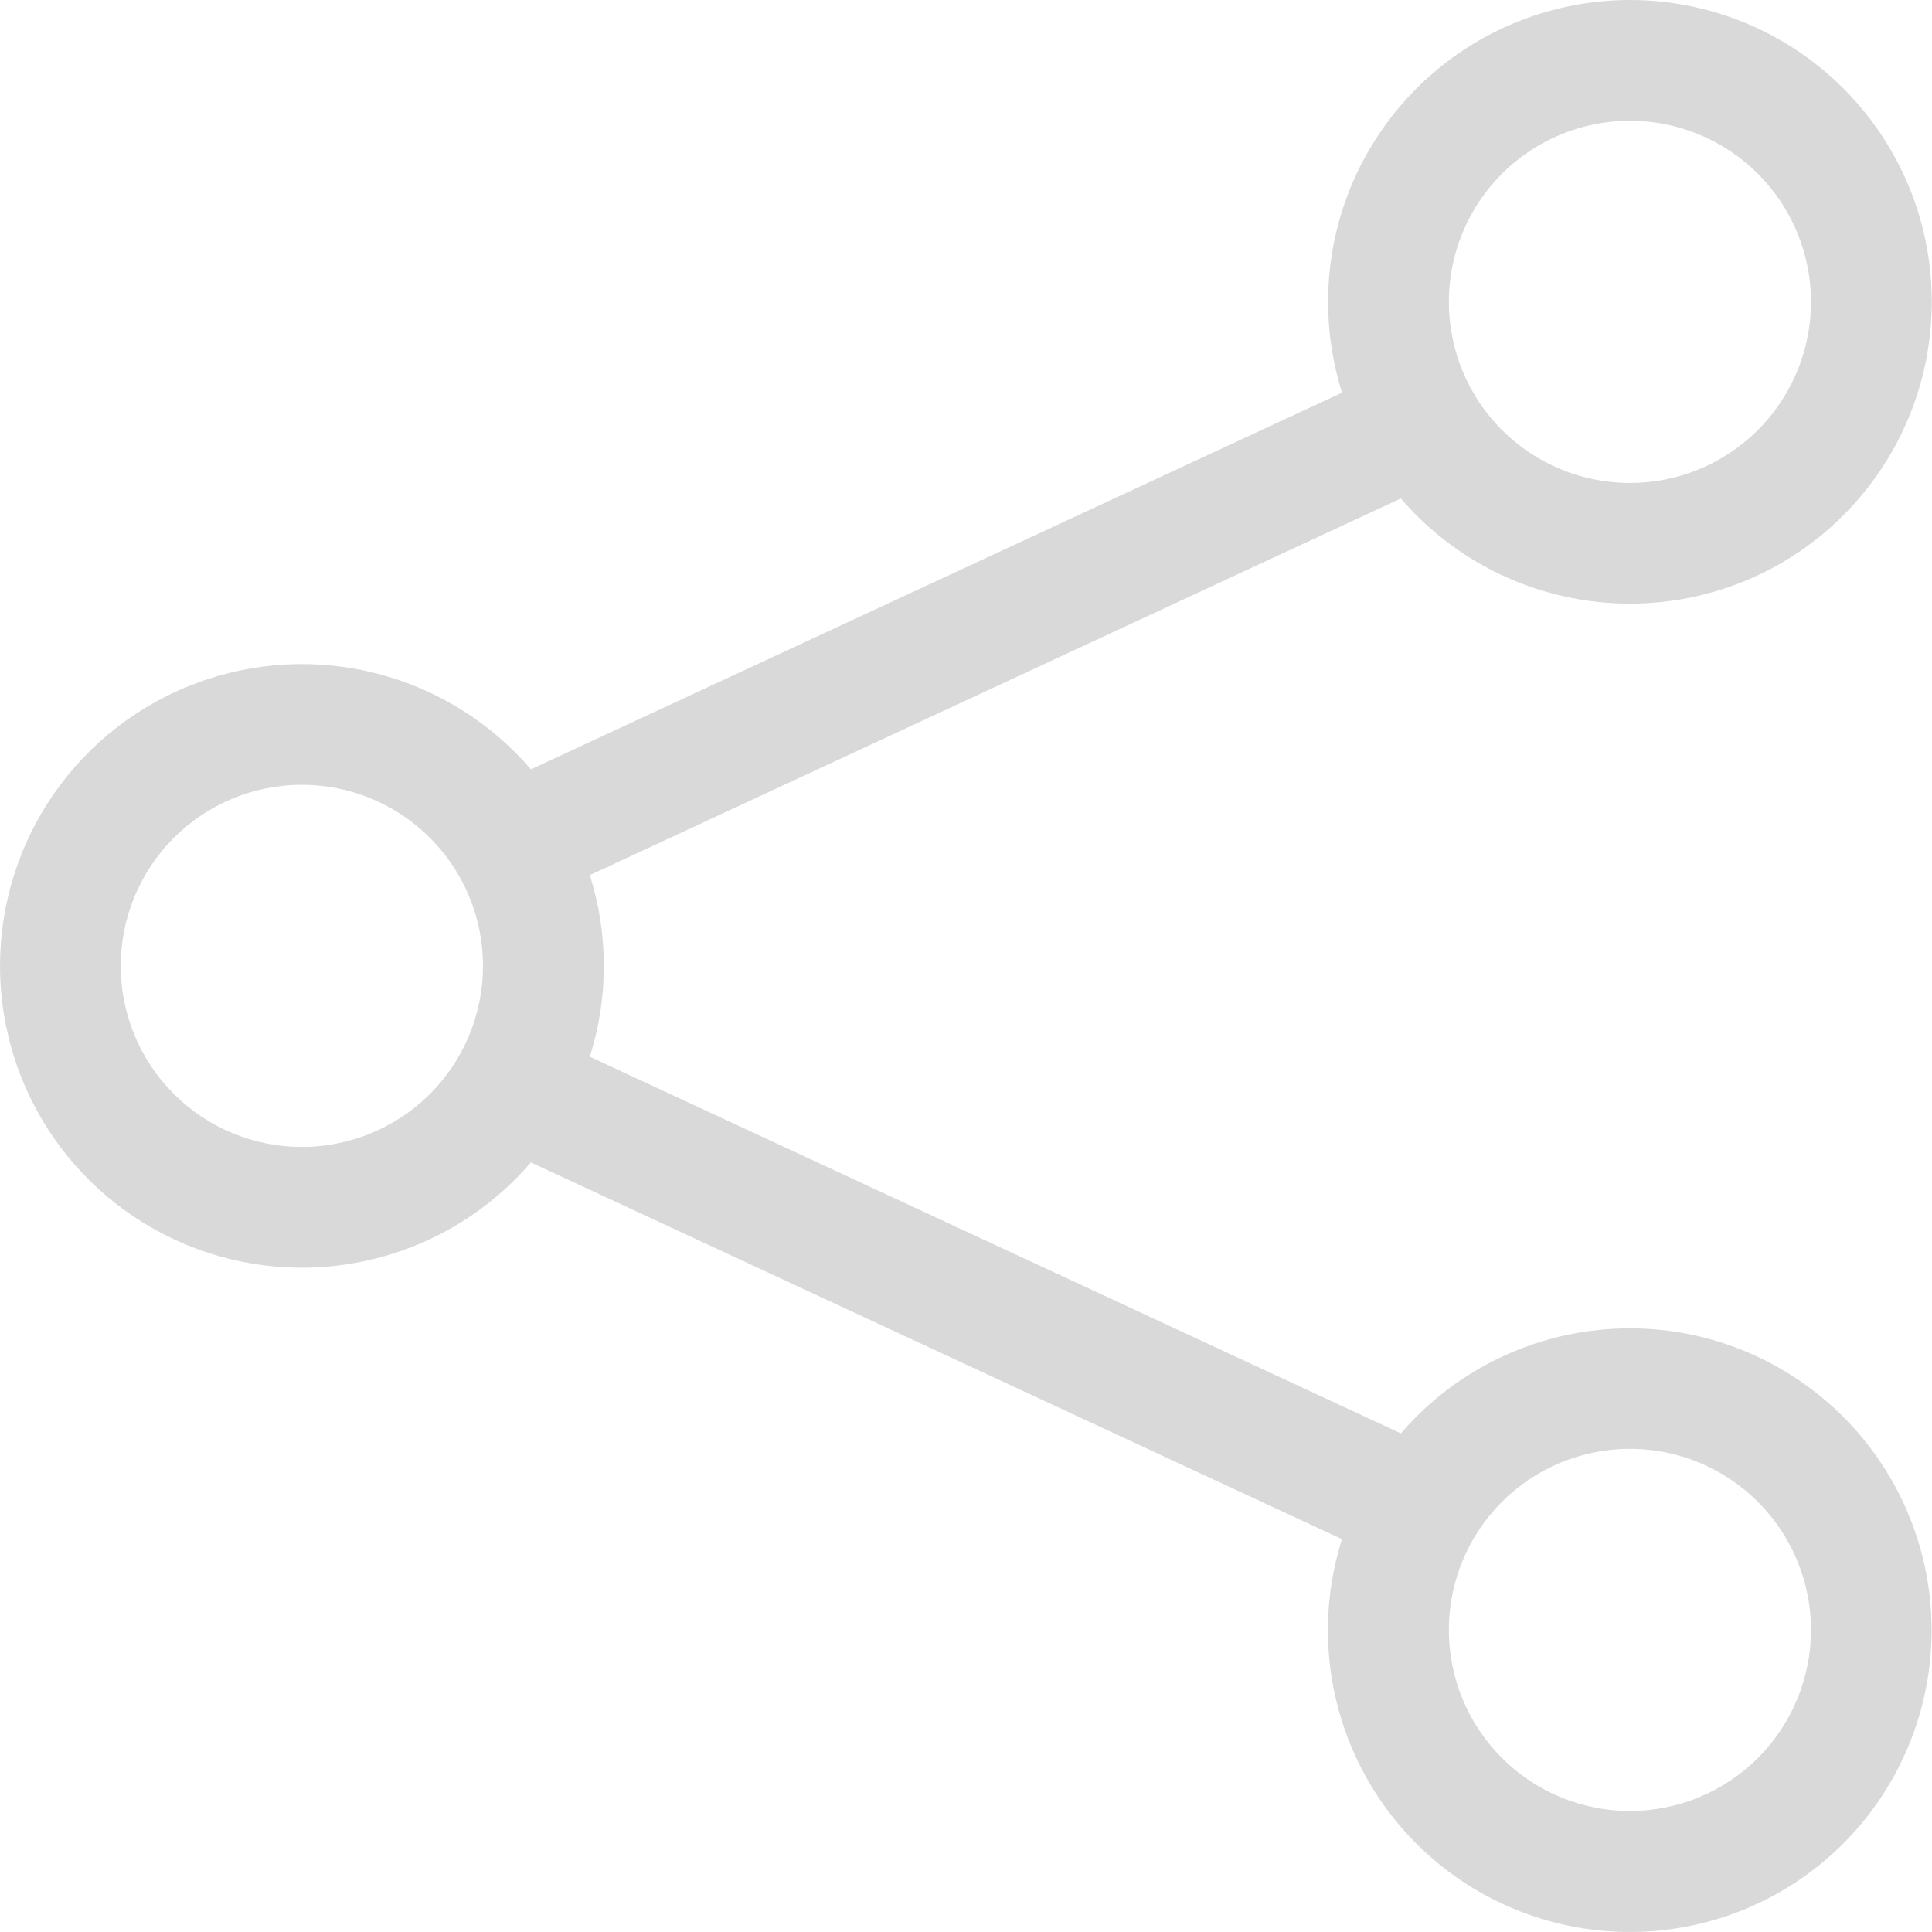 <svg width="24" height="24" viewBox="0 0 24 24" fill="none" xmlns="http://www.w3.org/2000/svg">
<path d="M20.248 1.5C19.651 1.5 19.079 1.737 18.657 2.159C18.235 2.581 17.998 3.153 17.998 3.75C17.998 4.347 18.235 4.919 18.657 5.341C19.079 5.763 19.651 6 20.248 6C20.844 6 21.416 5.763 21.838 5.341C22.26 4.919 22.497 4.347 22.497 3.75C22.497 3.153 22.26 2.581 21.838 2.159C21.416 1.737 20.844 1.5 20.248 1.5ZM16.498 3.75C16.498 2.87 16.807 2.018 17.372 1.344C17.936 0.669 18.72 0.214 19.586 0.059C20.452 -0.096 21.345 0.058 22.108 0.494C22.872 0.931 23.458 1.622 23.764 2.447C24.069 3.272 24.075 4.178 23.78 5.007C23.485 5.836 22.908 6.534 22.15 6.981C21.392 7.427 20.501 7.592 19.633 7.448C18.765 7.304 17.975 6.859 17.402 6.192L7.327 10.871C7.559 11.605 7.559 12.393 7.327 13.127L17.402 17.806C18.008 17.102 18.854 16.647 19.775 16.531C20.697 16.414 21.629 16.644 22.391 17.176C23.153 17.707 23.69 18.503 23.899 19.408C24.108 20.313 23.973 21.264 23.521 22.075C23.069 22.887 22.332 23.502 21.452 23.801C20.572 24.099 19.613 24.061 18.76 23.693C17.907 23.325 17.221 22.654 16.835 21.809C16.449 20.964 16.39 20.006 16.671 19.12L6.595 14.44C6.096 15.022 5.431 15.436 4.69 15.628C3.948 15.82 3.166 15.781 2.448 15.515C1.729 15.249 1.11 14.77 0.672 14.141C0.235 13.512 0 12.765 0 11.999C0 11.233 0.235 10.485 0.672 9.857C1.11 9.228 1.729 8.748 2.448 8.483C3.166 8.217 3.948 8.177 4.69 8.369C5.431 8.561 6.096 8.976 6.595 9.557L16.671 4.878C16.556 4.513 16.498 4.132 16.498 3.75ZM3.75 9.749C3.153 9.749 2.581 9.986 2.159 10.408C1.737 10.83 1.5 11.402 1.5 11.999C1.5 12.595 1.737 13.168 2.159 13.59C2.581 14.011 3.153 14.248 3.75 14.248C4.347 14.248 4.919 14.011 5.341 13.59C5.763 13.168 6 12.595 6 11.999C6 11.402 5.763 10.83 5.341 10.408C4.919 9.986 4.347 9.749 3.75 9.749ZM20.248 17.998C19.651 17.998 19.079 18.235 18.657 18.657C18.235 19.079 17.998 19.651 17.998 20.248C17.998 20.844 18.235 21.416 18.657 21.838C19.079 22.26 19.651 22.497 20.248 22.497C20.844 22.497 21.416 22.26 21.838 21.838C22.26 21.416 22.497 20.844 22.497 20.248C22.497 19.651 22.26 19.079 21.838 18.657C21.416 18.235 20.844 17.998 20.248 17.998Z" fill="#D9D9D9"/>
</svg>
